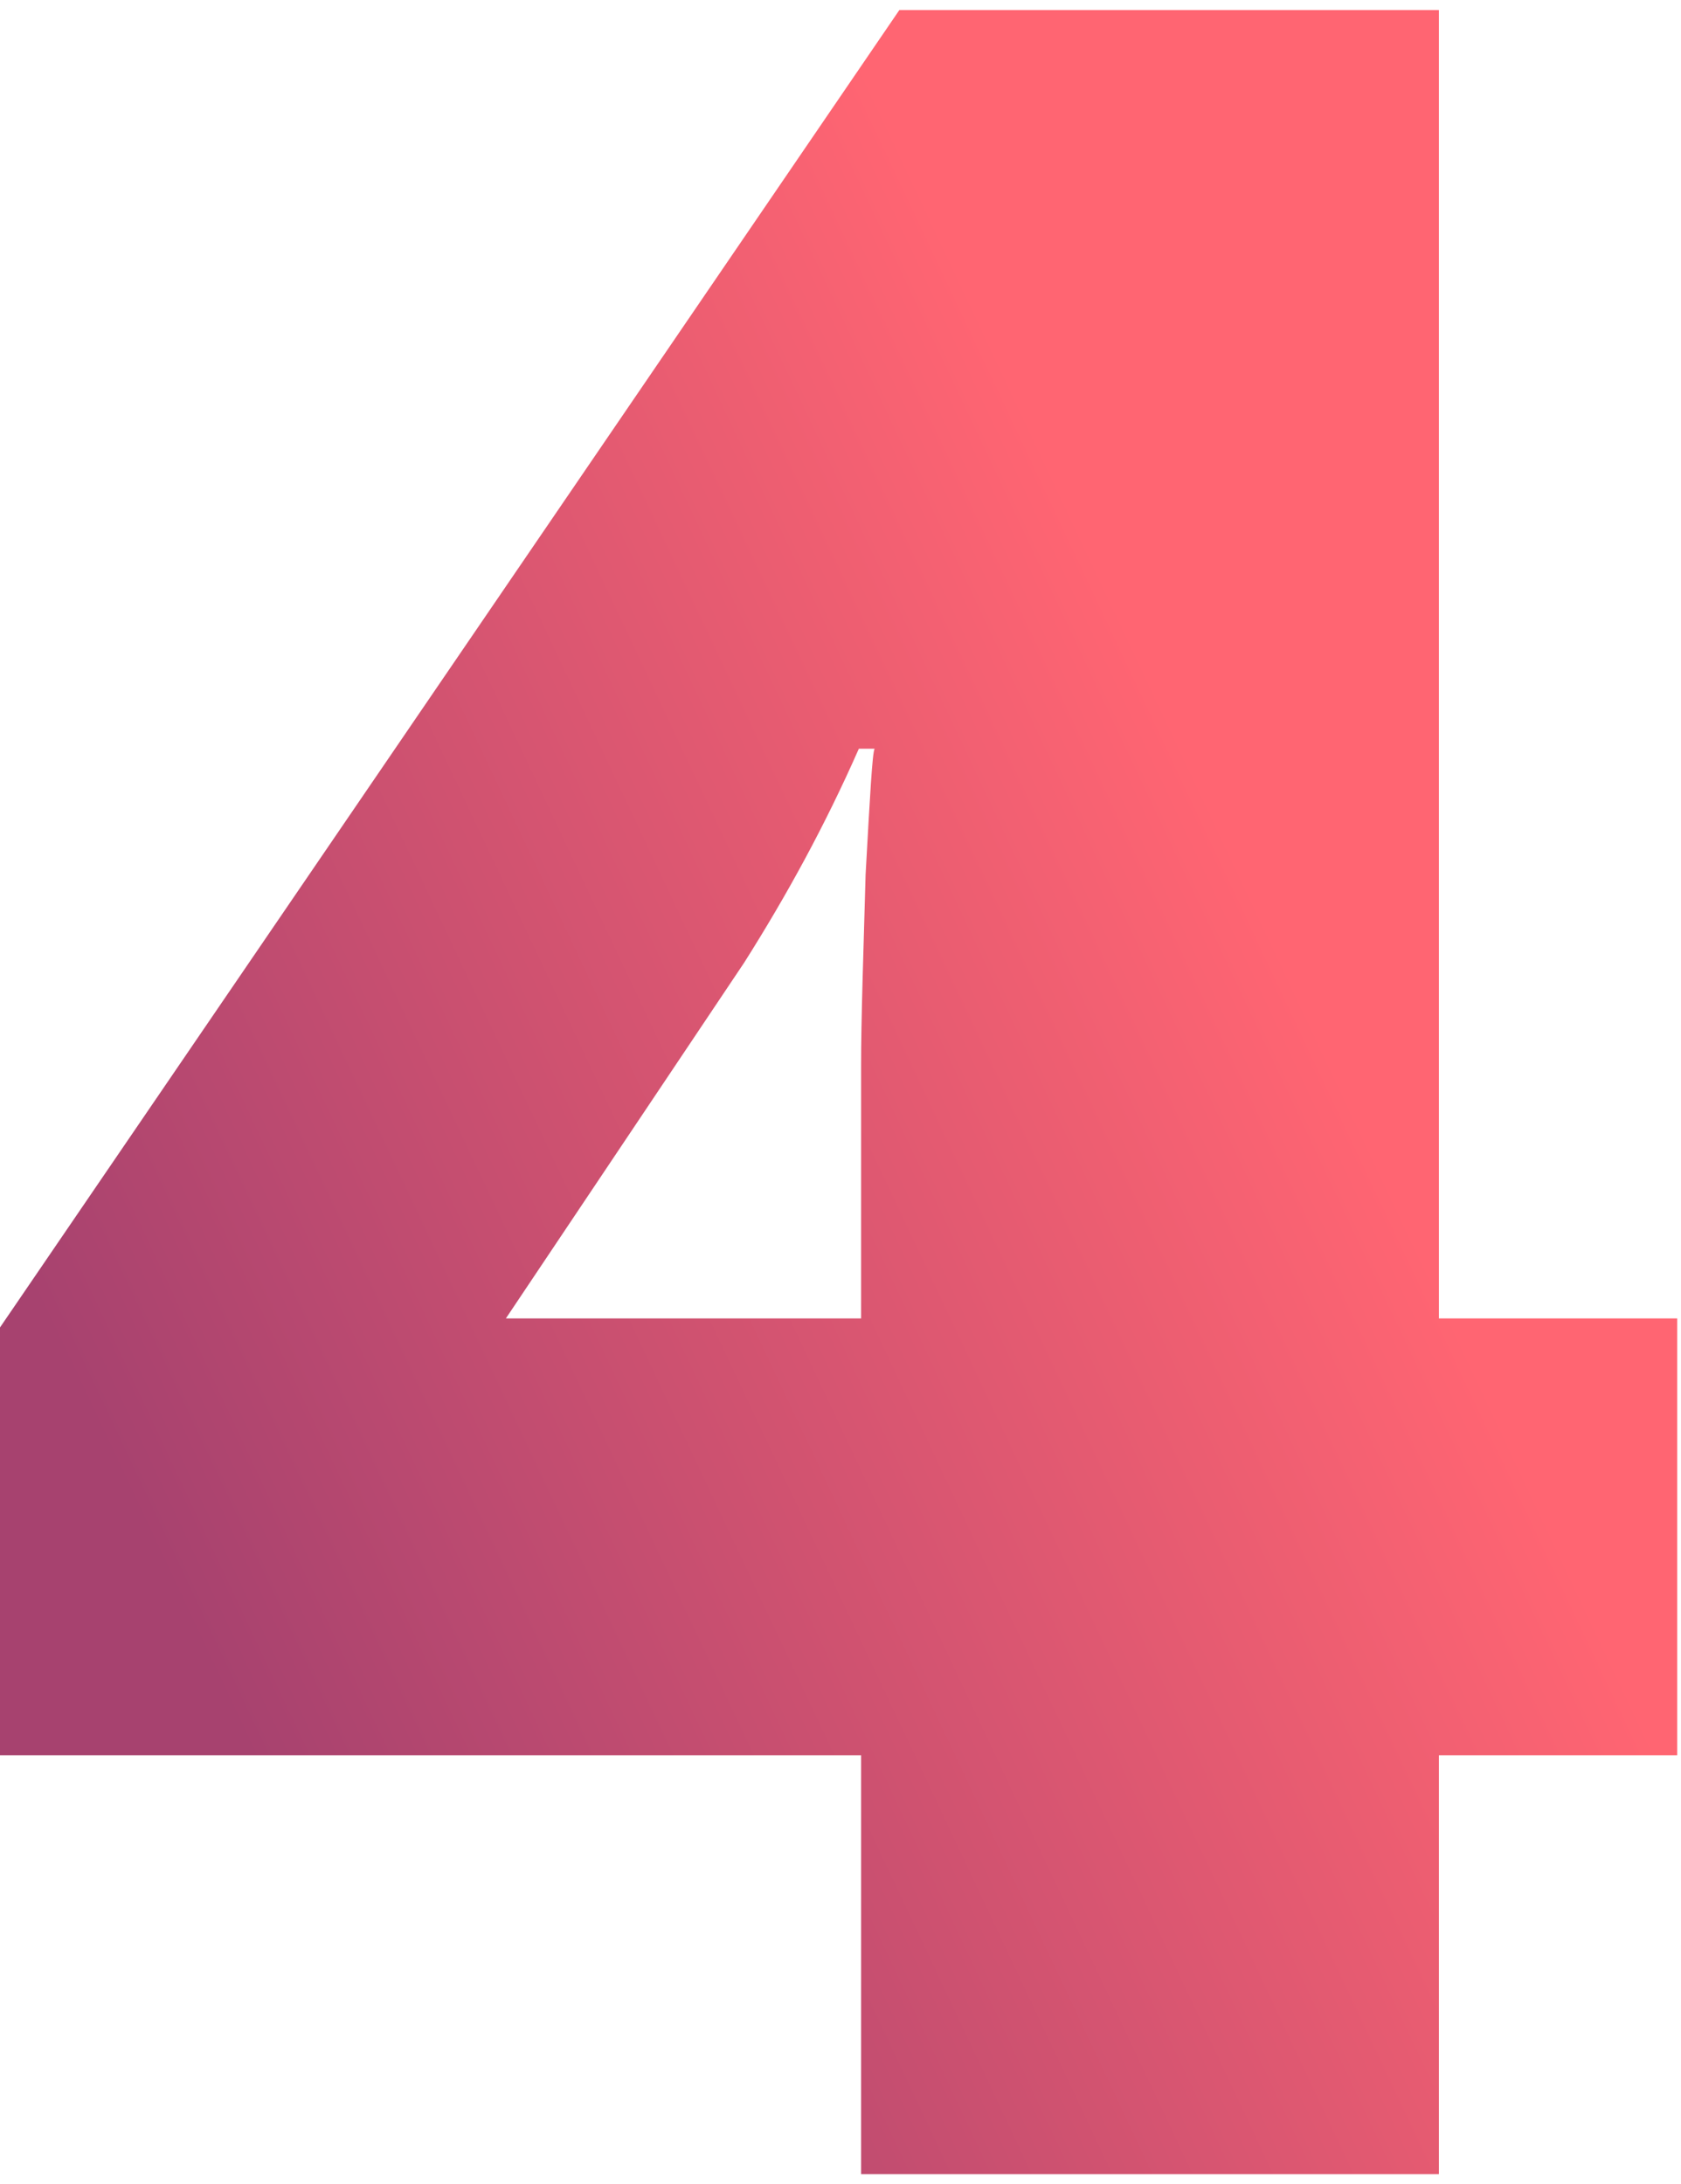 <svg width="157" height="204" viewBox="0 0 157 204" fill="none" xmlns="http://www.w3.org/2000/svg">
<path d="M156.647 163.937H134.389V203.056H80.423V163.937H0V123.978L83.993 0.944H134.389V123.136H156.647V163.937ZM80.423 123.136V99.581C80.423 95.165 80.633 89.276 80.843 81.705C81.263 74.133 81.473 70.348 81.683 69.927H80.213C77.064 77.078 73.494 83.597 69.504 89.907L47.246 123.136H80.423Z" fill="url(#paint0_linear_1948_480)"/>
<defs>
<linearGradient id="paint0_linear_1948_480" x1="78.324" y1="0.944" x2="-29.564" y2="51.784" gradientUnits="userSpaceOnUse">
<stop stop-color="#FF6572"/>
<stop offset="1" stop-color="#A7426F"/>
</linearGradient>
</defs>
</svg>
